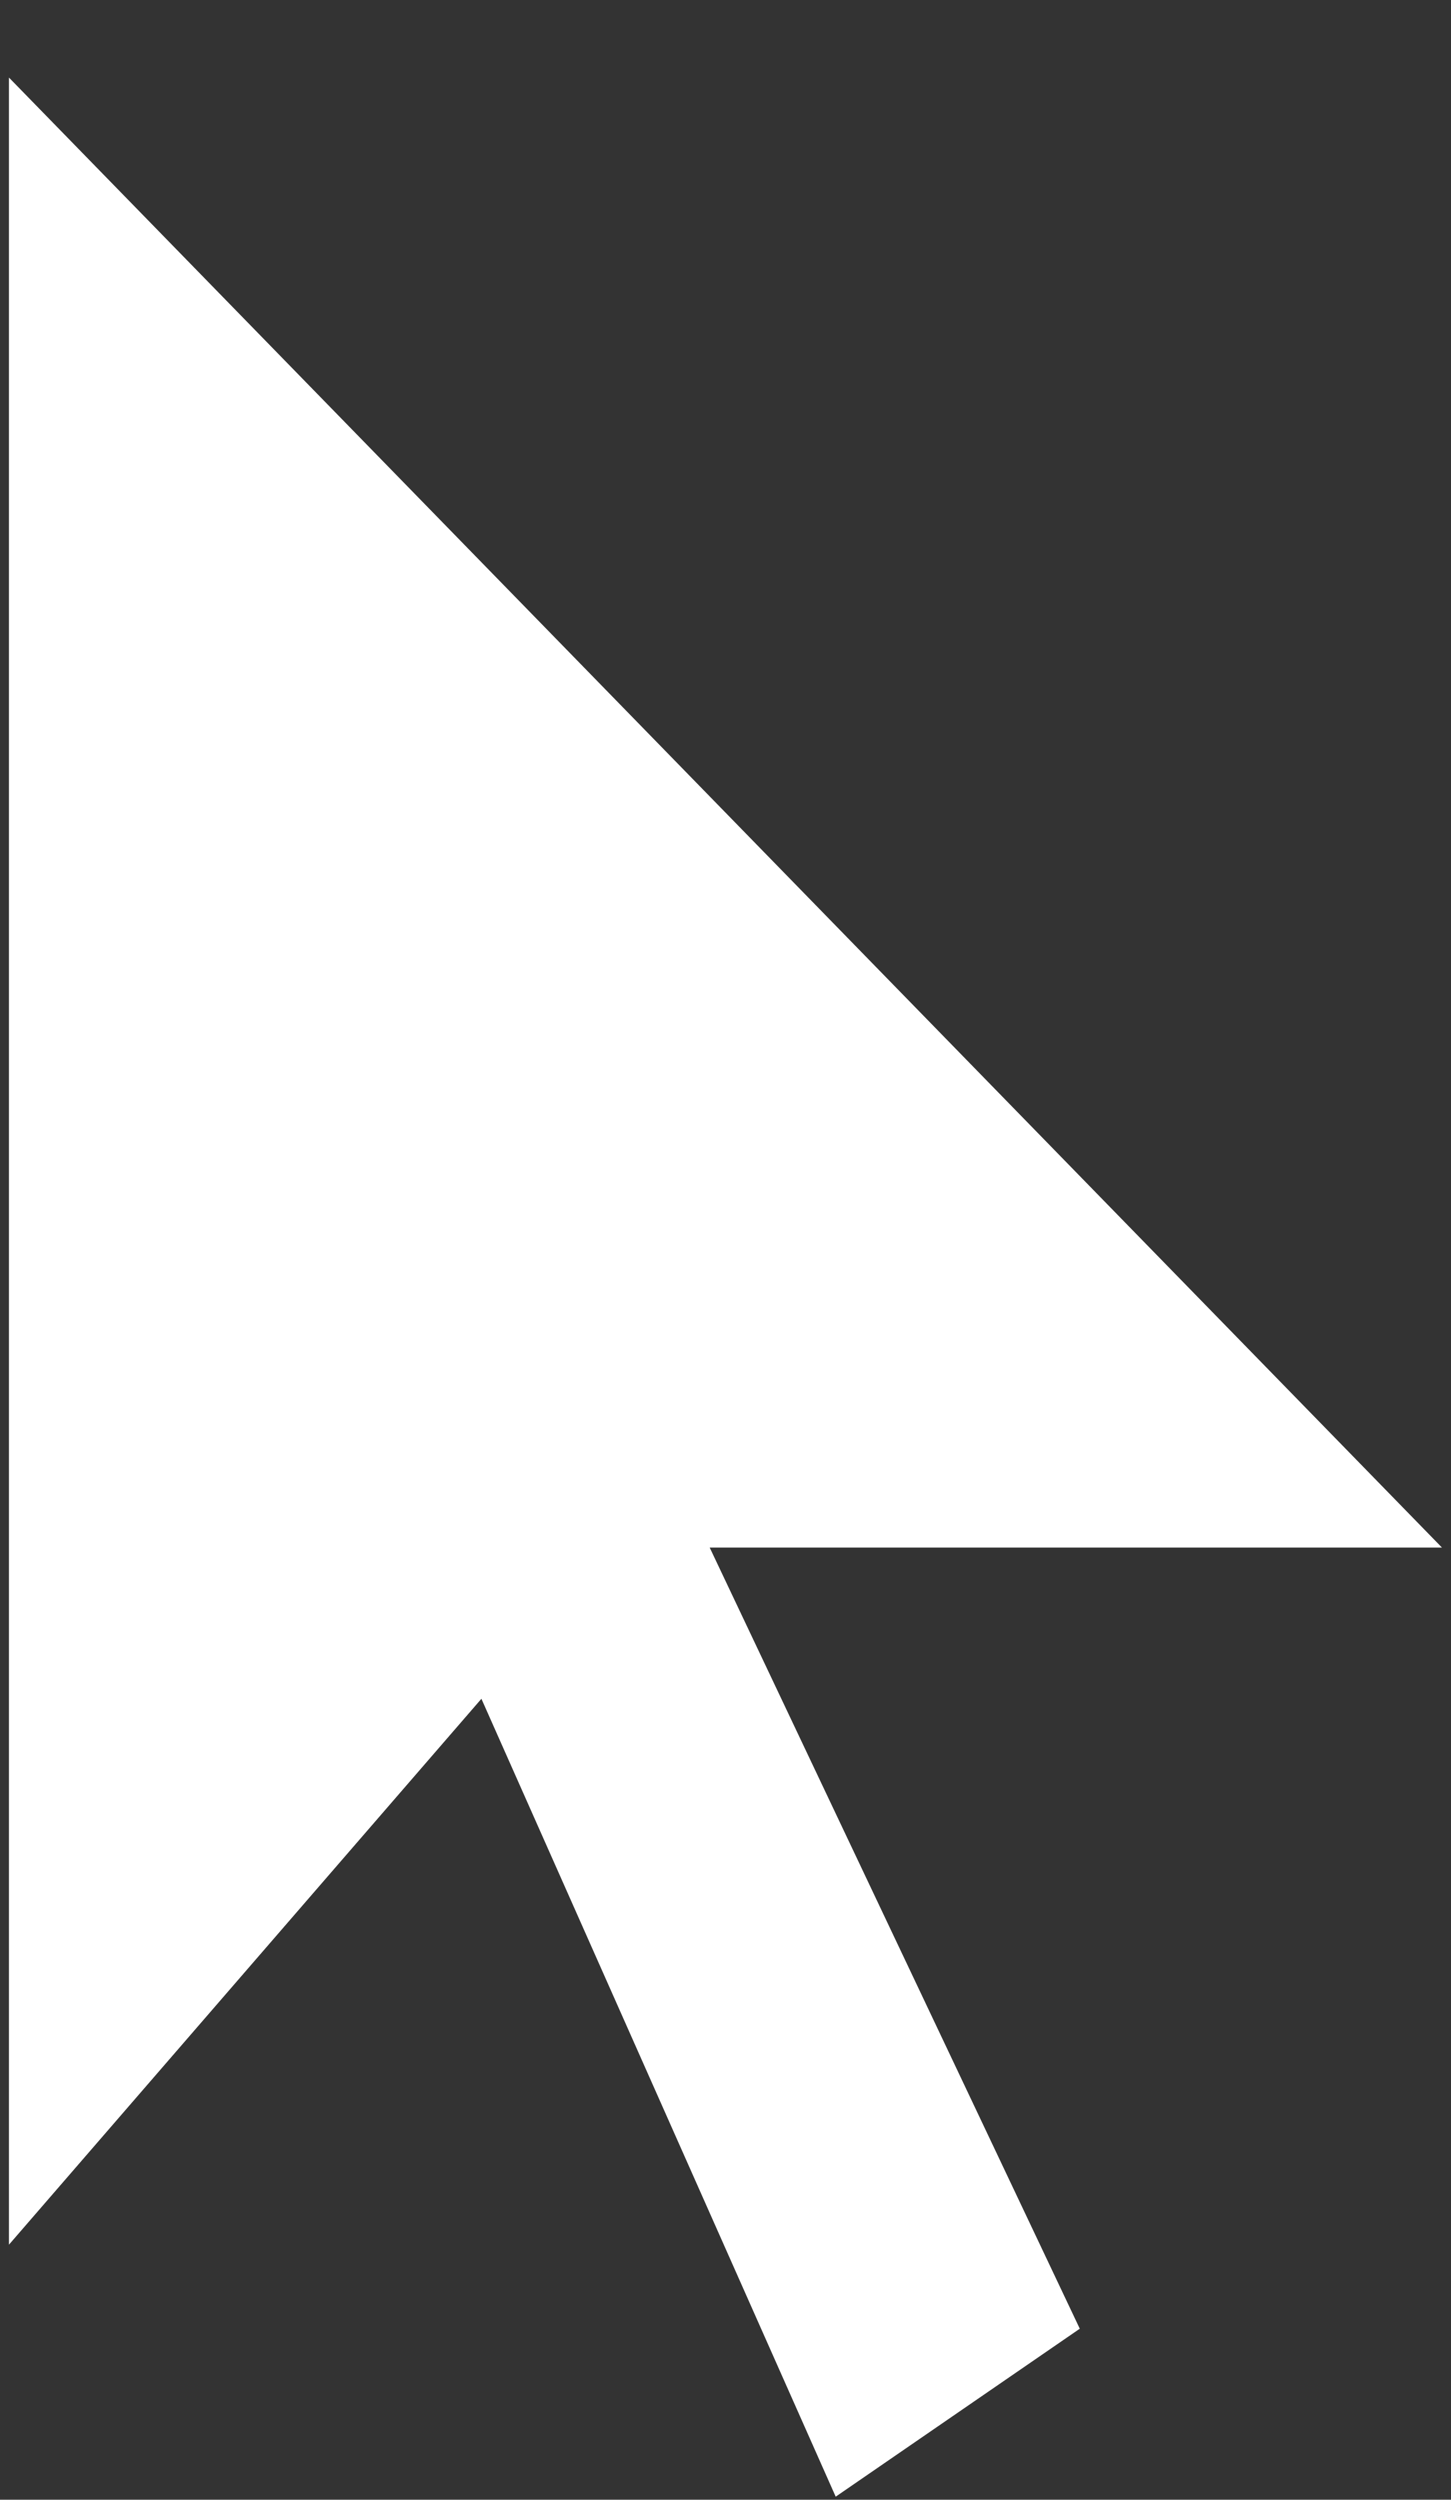 <svg width="18" height="31" viewBox="0 0 18 31" fill="none" xmlns="http://www.w3.org/2000/svg">
<rect x="0" y="0" width="18" height="31" fill="#333333" stroke="none"/>
<path d="M0.111 0.962V27.837L5.972 21.067L10.367 30.962L13.395 28.879L8.804 19.192H17.888L0.111 0.962Z" fill="white"/>
</svg>
